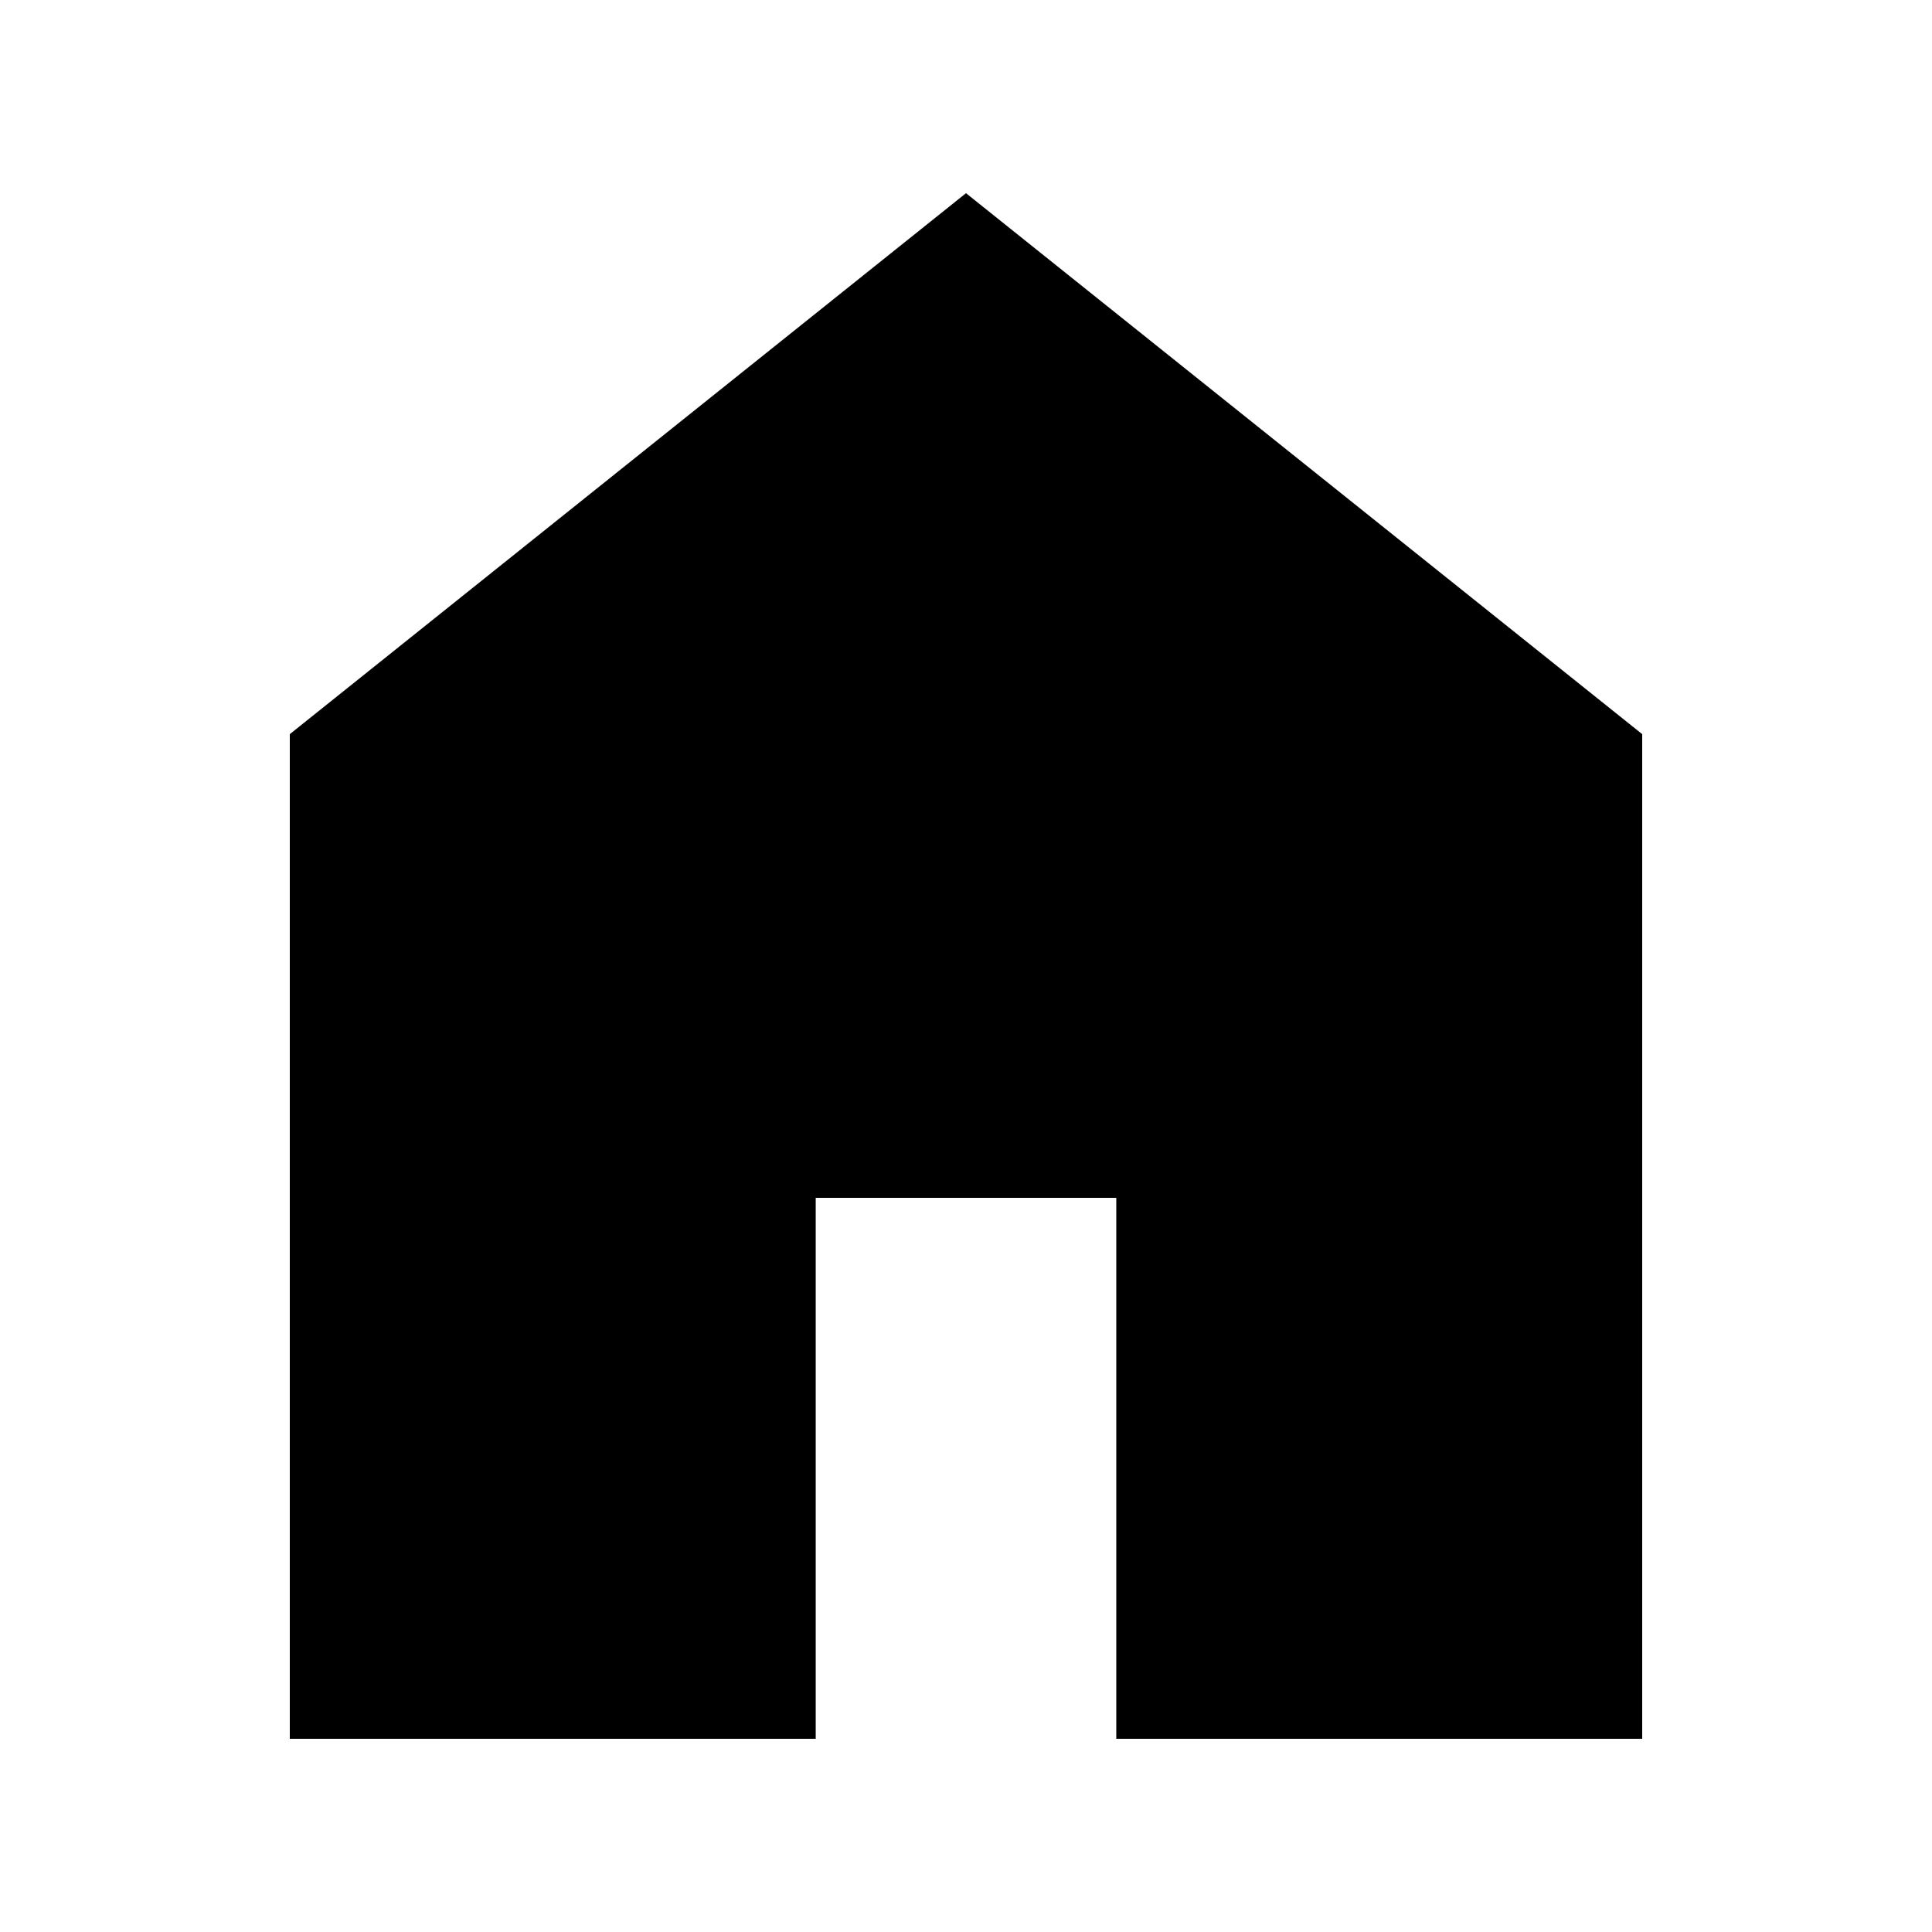 <svg xmlns="http://www.w3.org/2000/svg" xmlns:xlink="http://www.w3.org/1999/xlink" version="1.1" width="14" height="14" viewBox="0 0 14 14"><defs><clipPath id="master_svg0_18_06181/18_8894"><rect x="0" y="0" width="14" height="14" rx="0"/></clipPath></defs><g clip-path="url(#master_svg0_18_06181/18_8894)"><g><path d="M7,1.4L2.1,5.32L2.1,12.6L5.911,12.6L5.911,8.68L8.089,8.68L8.089,12.6L11.9,12.6L11.9,5.32L7,1.4Z" /></g></g></svg>